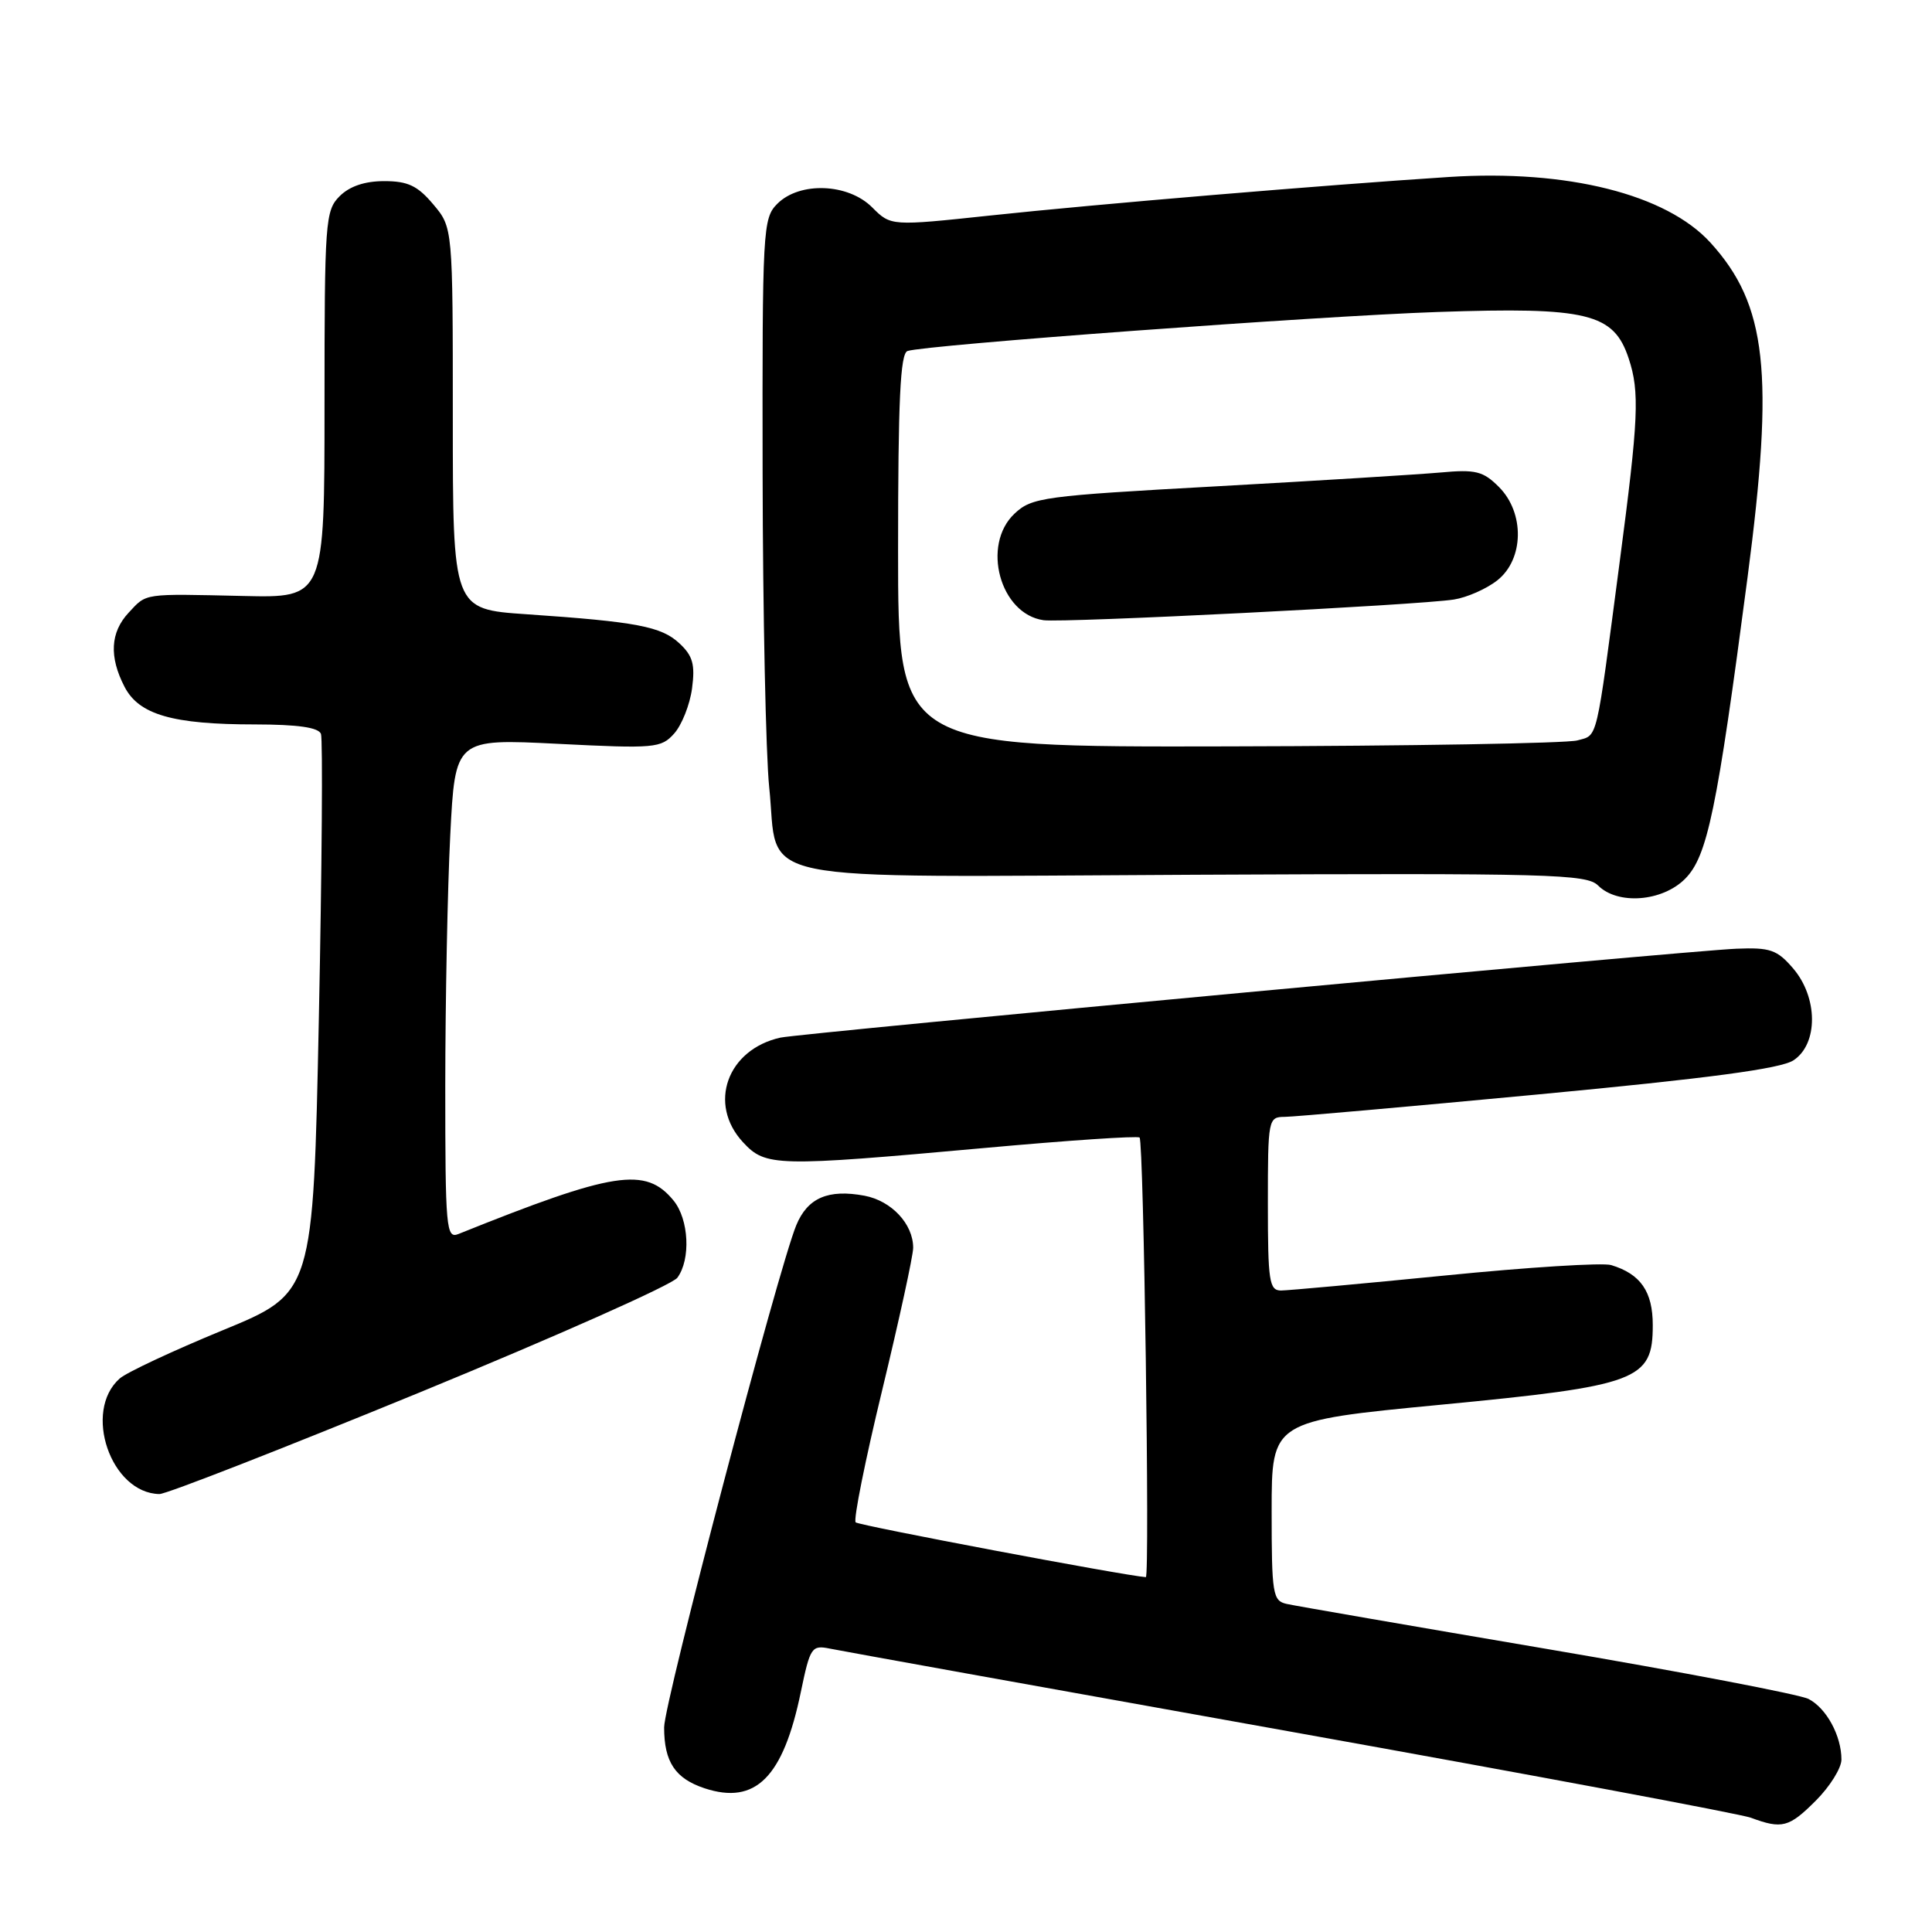 <?xml version="1.0" encoding="UTF-8" standalone="no"?>
<!DOCTYPE svg PUBLIC "-//W3C//DTD SVG 1.1//EN" "http://www.w3.org/Graphics/SVG/1.1/DTD/svg11.dtd" >
<svg xmlns="http://www.w3.org/2000/svg" xmlns:xlink="http://www.w3.org/1999/xlink" version="1.1" viewBox="0 0 256 256">
 <g >
 <path fill="currentColor"
d=" M 240.60 238.60 C 242.47 236.73 244.00 234.28 244.00 233.15 C 244.00 230.00 242.01 226.34 239.64 225.12 C 238.46 224.52 222.88 221.54 205.00 218.50 C 187.12 215.46 171.60 212.78 170.50 212.53 C 168.64 212.12 168.50 211.27 168.50 200.19 C 168.50 188.29 168.50 188.29 190.85 186.14 C 217.10 183.62 219.00 182.91 219.00 175.59 C 219.00 171.14 217.39 168.81 213.49 167.63 C 212.39 167.29 202.49 167.91 191.49 169.01 C 180.50 170.10 170.71 170.99 169.75 171.00 C 168.18 171.00 168.00 169.79 168.00 159.50 C 168.00 148.24 168.05 148.00 170.25 147.99 C 171.49 147.98 186.63 146.64 203.89 145.01 C 226.45 142.88 235.95 141.61 237.64 140.50 C 240.94 138.34 240.91 132.17 237.59 128.31 C 235.47 125.84 234.55 125.53 230.08 125.71 C 223.37 125.99 106.11 136.90 103.41 137.49 C 96.35 139.06 93.76 146.29 98.45 151.35 C 101.45 154.59 102.73 154.62 130.50 152.11 C 141.50 151.11 150.72 150.49 151.00 150.73 C 151.55 151.20 152.37 209.01 151.83 208.98 C 149.04 208.79 113.81 202.14 113.38 201.72 C 113.06 201.39 114.64 193.50 116.90 184.18 C 119.15 174.86 121.00 166.38 121.00 165.34 C 121.00 162.18 118.13 159.12 114.56 158.44 C 109.74 157.54 107.01 158.72 105.51 162.35 C 103.13 168.10 88.00 225.59 88.00 228.89 C 88.00 233.47 89.47 235.67 93.37 236.96 C 100.12 239.18 103.78 235.52 106.12 224.17 C 107.35 218.26 107.55 217.96 109.96 218.45 C 111.36 218.74 138.82 223.69 171.00 229.45 C 203.18 235.22 230.62 240.35 232.00 240.86 C 236.13 242.39 237.05 242.15 240.60 238.60 Z  M 55.62 184.50 C 73.70 177.07 89.06 170.24 89.75 169.31 C 91.55 166.88 91.29 161.57 89.25 159.08 C 85.56 154.57 81.37 155.22 60.75 163.51 C 59.12 164.17 59.00 162.85 59.00 143.86 C 59.01 132.66 59.30 117.73 59.66 110.69 C 60.31 97.88 60.31 97.88 73.91 98.56 C 86.79 99.21 87.60 99.13 89.33 97.20 C 90.34 96.07 91.41 93.38 91.70 91.22 C 92.12 88.04 91.80 86.90 90.03 85.25 C 87.63 83.01 84.38 82.39 69.75 81.39 C 60.00 80.73 60.00 80.73 60.00 55.44 C 60.00 30.15 60.00 30.15 57.41 27.08 C 55.33 24.61 54.05 24.00 50.91 24.00 C 48.33 24.00 46.32 24.68 45.00 26.00 C 43.10 27.90 43.00 29.33 43.00 53.61 C 43.00 79.22 43.00 79.22 32.25 78.97 C 18.83 78.67 19.48 78.57 17.04 81.19 C 14.62 83.79 14.44 87.02 16.50 91.00 C 18.41 94.70 22.86 95.99 33.78 95.99 C 39.49 96.00 42.21 96.39 42.53 97.25 C 42.78 97.94 42.66 114.89 42.25 134.92 C 41.50 171.34 41.50 171.34 29.50 176.27 C 22.90 178.99 16.76 181.86 15.86 182.66 C 10.95 187.00 14.68 197.85 21.12 197.97 C 22.01 197.99 37.53 191.92 55.62 184.50 Z  M 223.27 116.46 C 226.24 113.49 227.50 107.42 231.56 76.50 C 235.12 49.35 234.13 40.38 226.64 32.15 C 220.80 25.74 207.68 22.44 192.00 23.45 C 175.62 24.51 145.05 27.07 131.28 28.55 C 118.05 29.96 118.05 29.96 115.57 27.48 C 112.38 24.28 105.96 24.04 103.00 27.00 C 101.08 28.92 101.00 30.30 101.05 62.75 C 101.08 81.31 101.48 100.00 101.92 104.28 C 103.29 117.32 97.81 116.19 158.27 115.91 C 205.49 115.69 210.25 115.82 211.76 117.34 C 214.36 119.93 220.25 119.48 223.27 116.46 Z  M 119.00 72.97 C 119.00 53.04 119.29 46.84 120.25 46.51 C 122.63 45.71 174.58 41.88 190.50 41.34 C 210.38 40.66 213.83 41.50 215.81 47.50 C 217.28 51.93 217.12 55.46 214.61 74.50 C 211.42 98.74 211.76 97.34 209.00 98.11 C 207.62 98.49 186.81 98.85 162.75 98.90 C 119.00 99.00 119.00 99.00 119.00 72.97 Z  M 192.65 79.44 C 194.38 79.17 196.97 78.03 198.40 76.90 C 201.94 74.11 202.05 67.96 198.61 64.52 C 196.52 62.43 195.53 62.18 190.86 62.61 C 187.91 62.87 174.56 63.70 161.18 64.44 C 138.18 65.71 136.73 65.90 134.43 68.06 C 130.02 72.21 132.50 81.36 138.27 82.18 C 140.87 82.55 187.99 80.18 192.65 79.44 Z "/>
</g>
</svg>